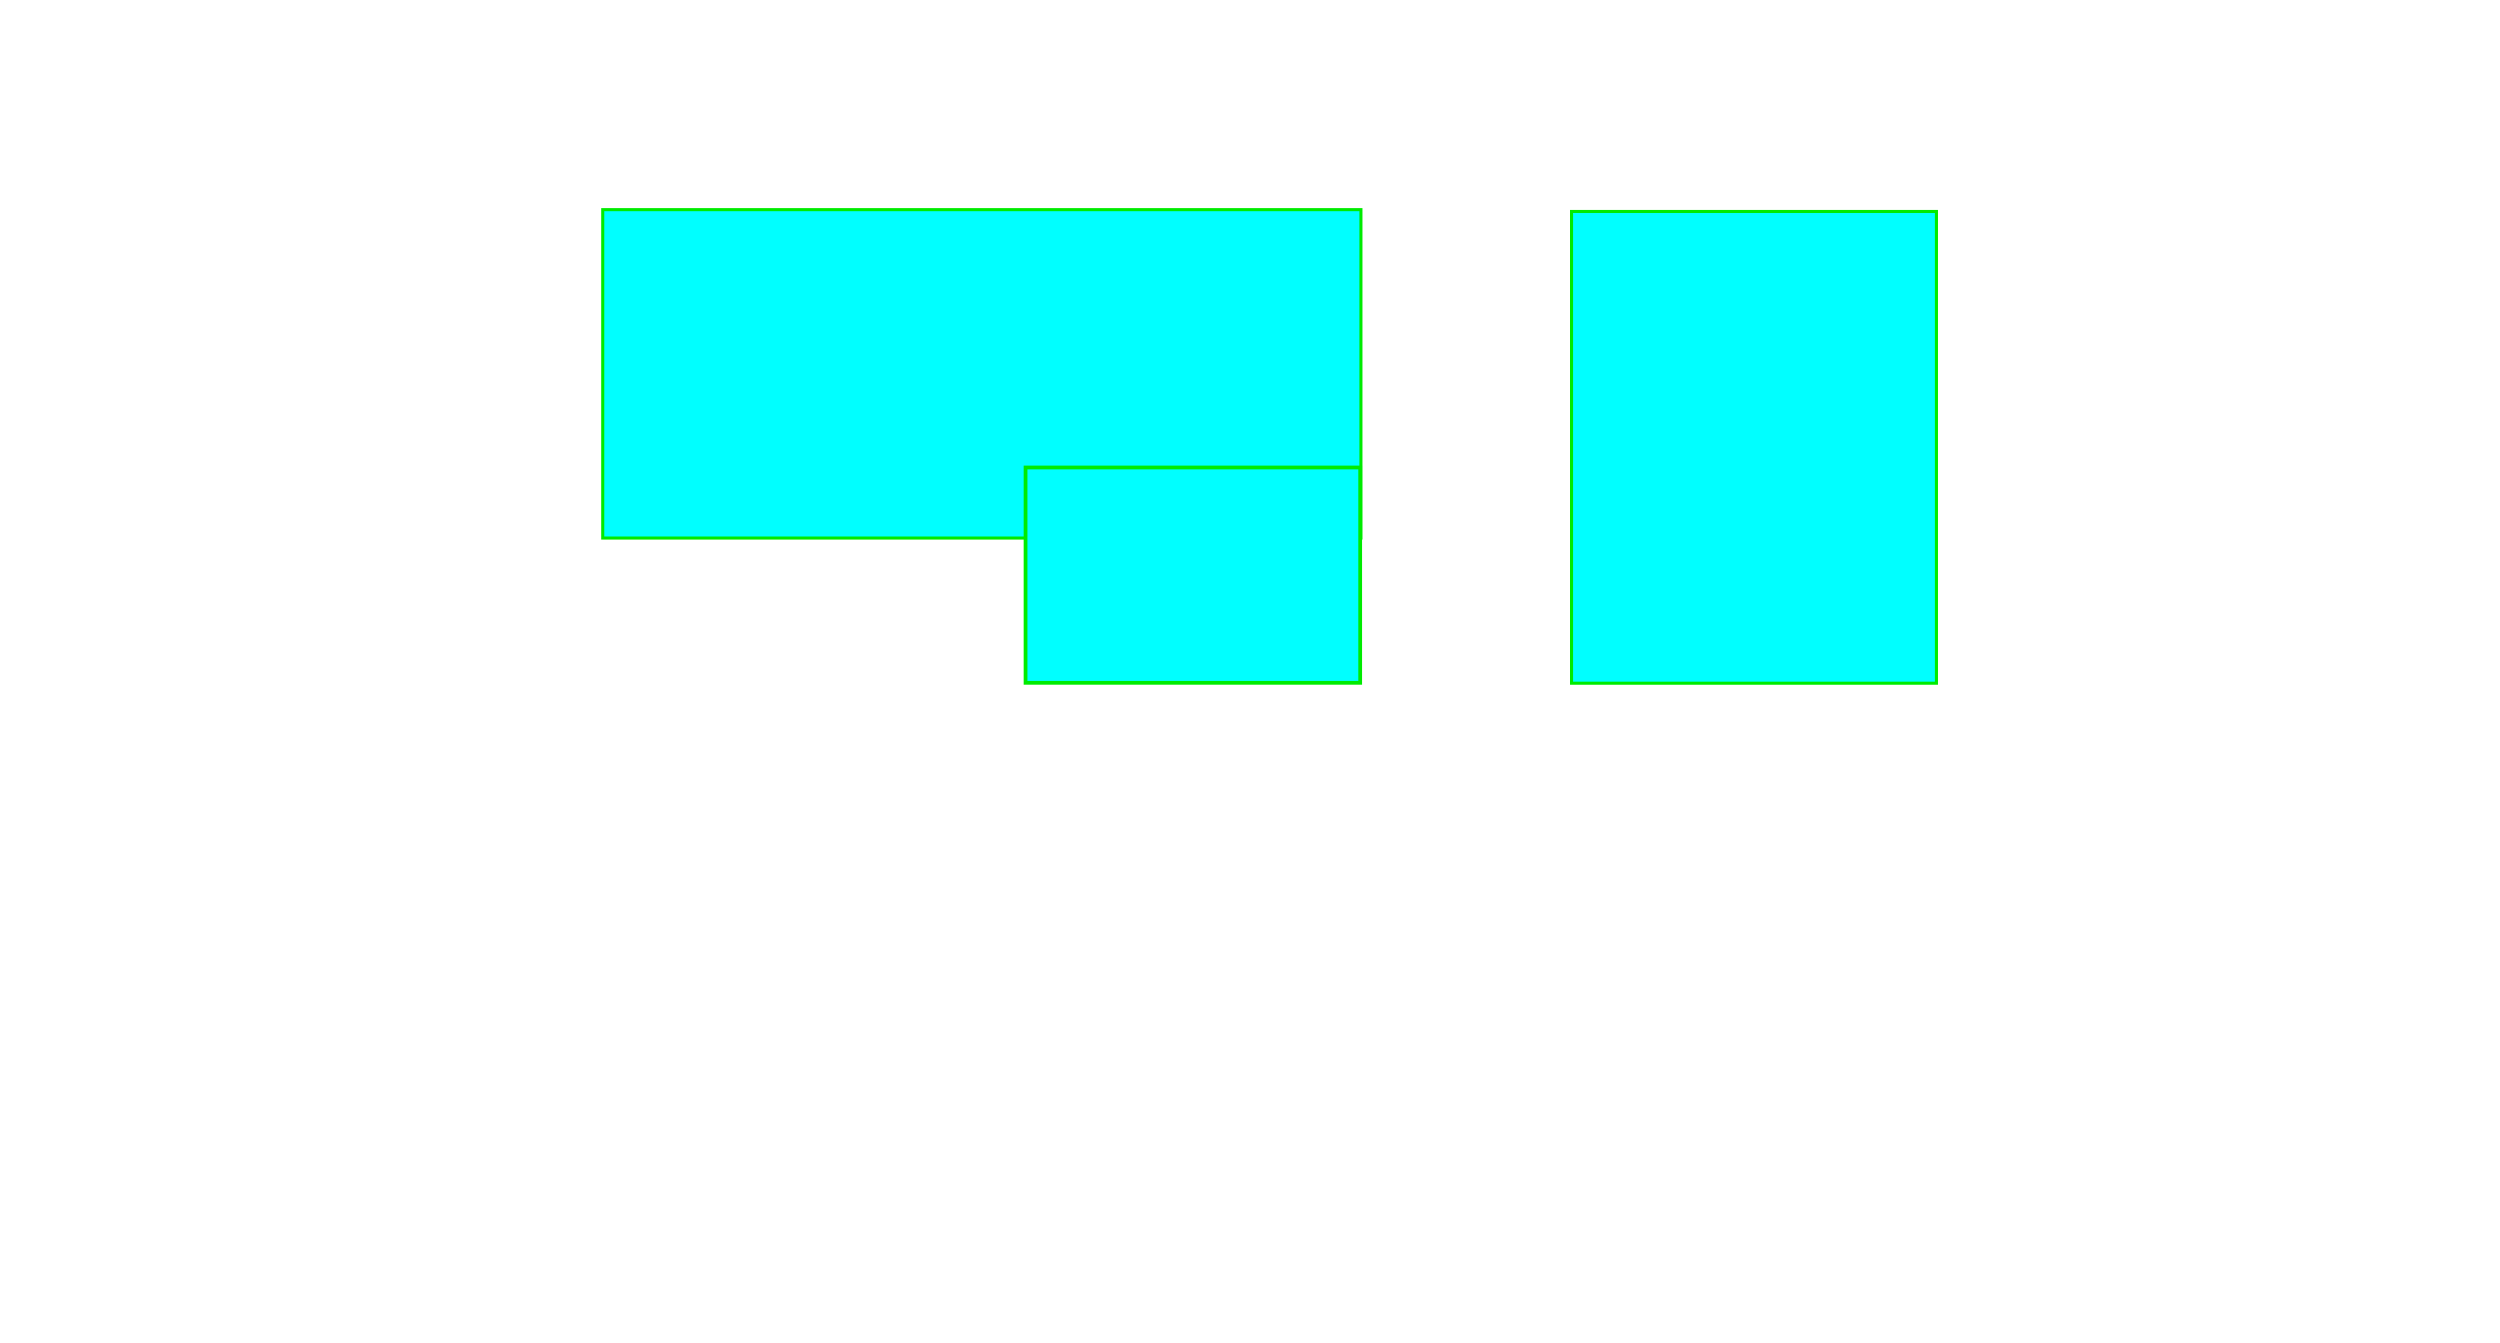 <?xml version="1.0" encoding="UTF-8" standalone="no"?>
<!-- Created with Inkscape (http://www.inkscape.org/) -->

<svg
   xmlns:dc="http://purl.org/dc/elements/1.1/"
   xmlns:cc="http://creativecommons.org/ns#"
   xmlns:rdf="http://www.w3.org/1999/02/22-rdf-syntax-ns#"
   xmlns:svg="http://www.w3.org/2000/svg"
   xmlns="http://www.w3.org/2000/svg"
   xmlns:sodipodi="http://sodipodi.sourceforge.net/DTD/sodipodi-0.dtd"
   xmlns:inkscape="http://www.inkscape.org/namespaces/inkscape"
   version="1.1"
   id="svg3612"
   width="815.04"
   height="437.76"
   viewBox="0 0 815.04 437.76"
   sodipodi:docname="bagno 2.svg"
   inkscape:version="0.91 r13725"
   enable-background="new">
  <g
     inkscape:groupmode="layer"
     id="layer7"
     inkscape:label="pavimentoBagno2">
    <rect
       style="fill:#00ffff;stroke:#00eb00;stroke-opacity:1"
       id="rect4268"
       width="247.182"
       height="107.065"
       x="196.501"
       y="68.348" />
    <rect
       style="fill:#00ffff;stroke:#00eb00;stroke-width:1.226;stroke-opacity:1"
       id="rect4270"
       width="109.096"
       height="70.201"
       x="334.345"
       y="152.409" />
    <rect
       style="fill:#00ffff;stroke:#00eb00;stroke-opacity:1"
       id="rect4272"
       width="118.967"
       height="153.795"
       x="512.346"
       y="68.944" />
  </g>
</svg>
